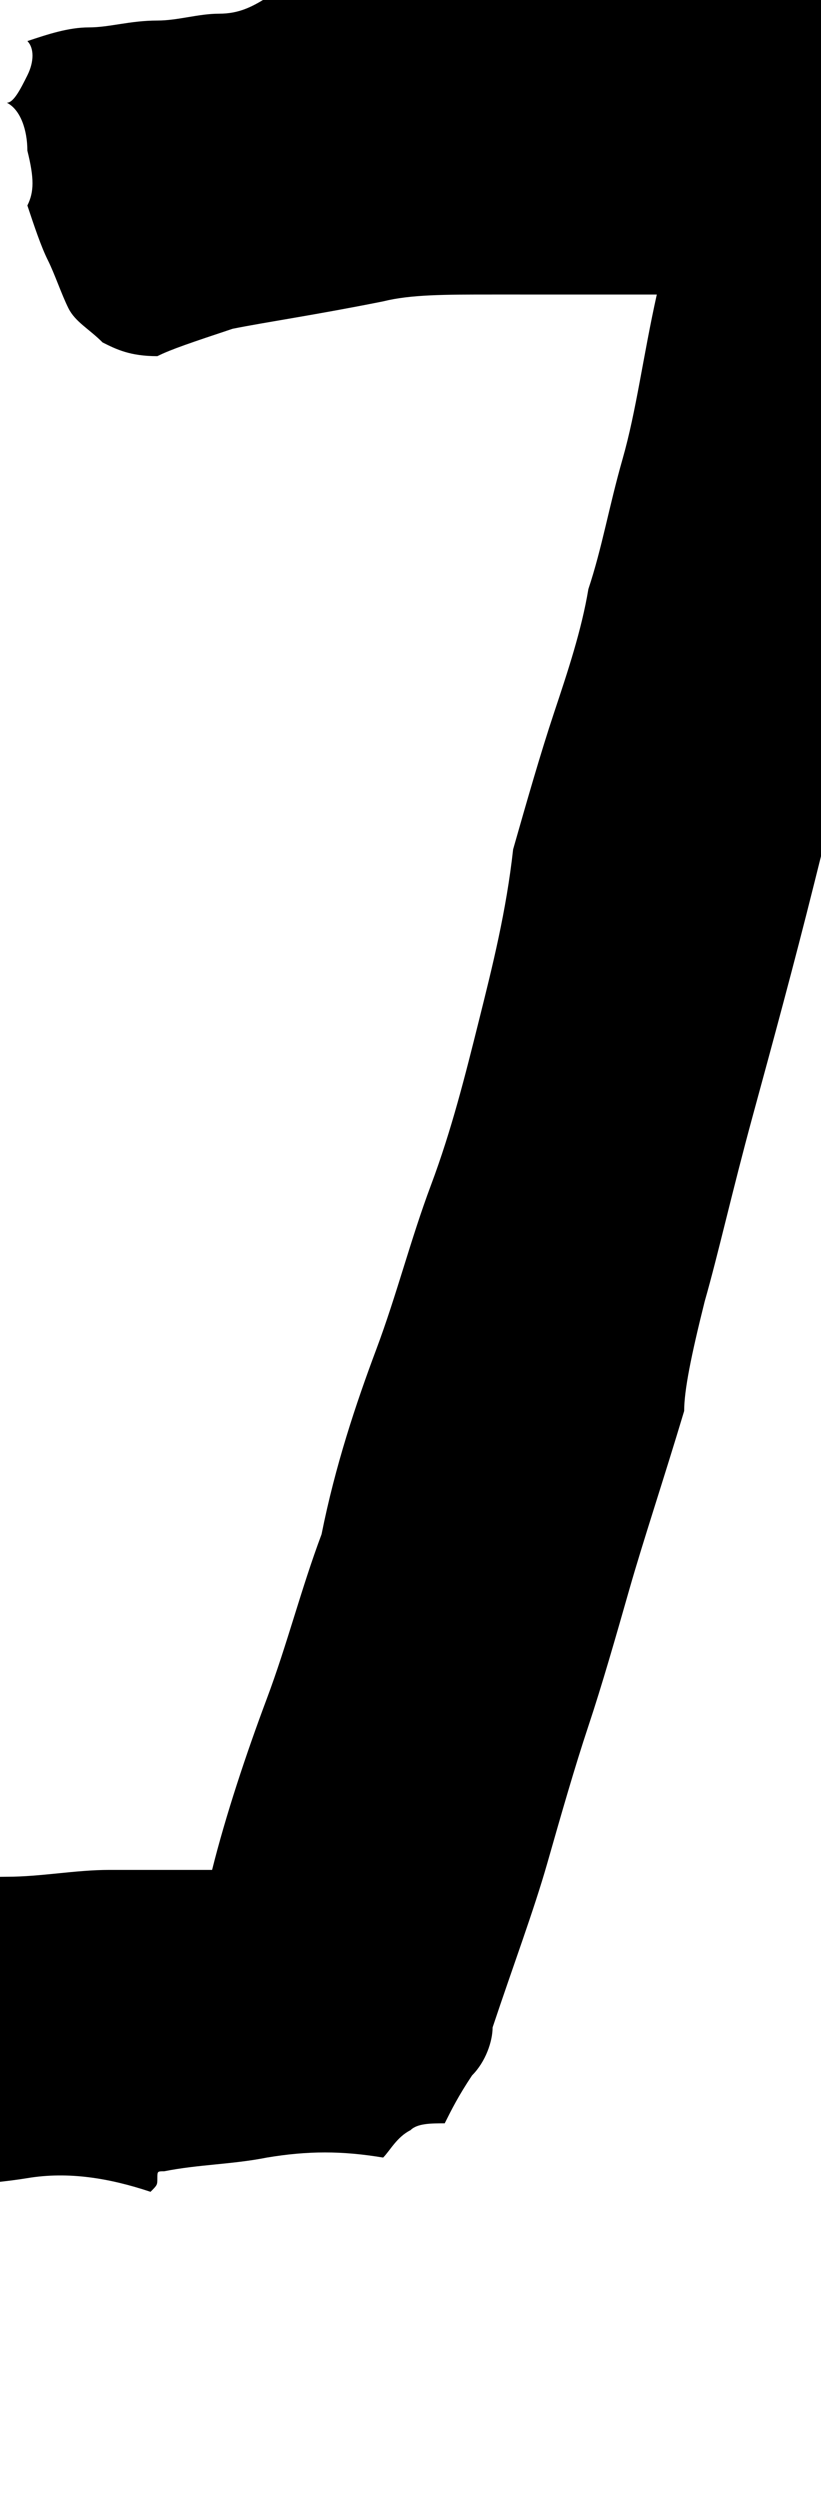<?xml version="1.0" encoding="utf-8"?>
<!-- Generator: Adobe Illustrator 19.2.0, SVG Export Plug-In . SVG Version: 6.00 Build 0)  -->
<svg version="1.1" id="Layer_1" xmlns="http://www.w3.org/2000/svg" xmlns:xlink="http://www.w3.org/1999/xlink" x="0px" y="0px"
	 viewBox="0 0 12 36.5" enable-background="new 0 0 12 36.5" xml:space="preserve">
<g>
	<defs>
		<path id="SVGID_150_" d="M13.5,1.3c0.3,0,0.5,0.1,0.6,0.2c0.1,0.1,0.2,0.3,0.2,0.4c0,0.2,0.1,0.4,0,0.5c0,0.2,0,0.4,0,0.6
			c-0.2,0.8-0.4,1.8-0.7,2.9c-0.2,1.1-0.5,2.2-0.8,3.4c-0.3,1.2-0.6,2.4-0.9,3.6c-0.3,1.2-0.6,2.3-0.9,3.4s-0.5,2-0.7,2.7
			c-0.2,0.8-0.3,1.3-0.3,1.6c-0.3,1-0.6,1.9-0.8,2.6c-0.2,0.7-0.4,1.4-0.6,2c-0.2,0.6-0.4,1.3-0.6,2c-0.2,0.7-0.5,1.5-0.8,2.4
			c0,0.2-0.1,0.5-0.3,0.7c-0.2,0.3-0.3,0.5-0.4,0.7c-0.2,0-0.4,0-0.5,0.1c-0.2,0.1-0.3,0.3-0.4,0.4c-0.6-0.1-1.1-0.1-1.7,0
			c-0.5,0.1-1,0.1-1.5,0.2c-0.1,0-0.1,0-0.1,0.1c0,0.1,0,0.1-0.1,0.2c-0.6-0.2-1.2-0.3-1.8-0.2s-1.3,0.1-1.9,0.3
			c-0.6,0.1-1.3,0.3-2,0.5s-1.4,0.3-2.1,0.3c-0.3-0.2-0.5-0.4-0.6-0.7c-0.2-0.3-0.3-0.6-0.4-0.9c-0.1-0.3-0.2-0.6-0.3-1
			c-0.1-0.3-0.1-0.6-0.2-1c0-0.3,0.1-0.5,0.2-0.6c0.1-0.1,0.2-0.3,0.4-0.4c0.5,0,0.9-0.1,1.3-0.1c0.4-0.1,0.7-0.1,1.1-0.2
			c0.3-0.1,0.7-0.1,1-0.2s0.7-0.1,1.2-0.1c0.1-0.1,0.4-0.1,0.7-0.2c0.4,0,0.8-0.1,1.3-0.1c0.5,0,1-0.1,1.5-0.1c0.5,0,1.1,0,1.5,0
			c0.2-0.8,0.5-1.7,0.8-2.5c0.3-0.8,0.5-1.6,0.8-2.4c0.2-1,0.5-1.9,0.8-2.7c0.3-0.8,0.5-1.6,0.8-2.4c0.3-0.8,0.5-1.6,0.7-2.4
			c0.2-0.8,0.4-1.6,0.5-2.5c0.2-0.7,0.4-1.4,0.6-2c0.2-0.6,0.4-1.2,0.5-1.8c0.2-0.6,0.3-1.2,0.5-1.9c0.2-0.7,0.3-1.5,0.5-2.4
			C8.6,4.3,7.9,4.3,7.2,4.3c-0.7,0-1.2,0-1.6,0.1c-1,0.2-1.7,0.3-2.2,0.4C2.8,5,2.5,5.1,2.3,5.2C1.9,5.2,1.7,5.1,1.5,5
			C1.3,4.8,1.1,4.7,1,4.5C0.9,4.3,0.8,4,0.7,3.8S0.5,3.3,0.4,3c0.1-0.2,0.1-0.4,0-0.8c0-0.3-0.1-0.6-0.3-0.7c0.1,0,0.2-0.2,0.3-0.4
			c0.1-0.2,0.1-0.4,0-0.5c0.3-0.1,0.6-0.2,0.9-0.2c0.3,0,0.6-0.1,1-0.1c0.3,0,0.6-0.1,0.9-0.1c0.3,0,0.5-0.1,0.8-0.3
			c0.9,0,1.8-0.1,2.8-0.2c1-0.1,1.9-0.1,2.7-0.2c0.3,0.1,0.7,0.2,1.1,0.2c0.4,0,0.8,0,1.2,0.1c0.4,0.1,0.8,0.2,1.1,0.4
			C13.2,0.4,13.4,0.8,13.5,1.3z"/>
	</defs>
	<clipPath id="SVGID_3_">
		<use xlink:href="#SVGID_150_"  overflow="visible"/>
	</clipPath>
	
		<path clip-path="url(#SVGID_3_)" fill="none" stroke="#000000" stroke-width="6" stroke-linecap="round" stroke-linejoin="round" stroke-miterlimit="10" d="
		M1.6,2.7c2.3-1,8.8-1,10,0S5.8,28.1,4.8,28.9c-1,0.8-9.6,0.4-9.7,1.9"/>
</g>
</svg>
